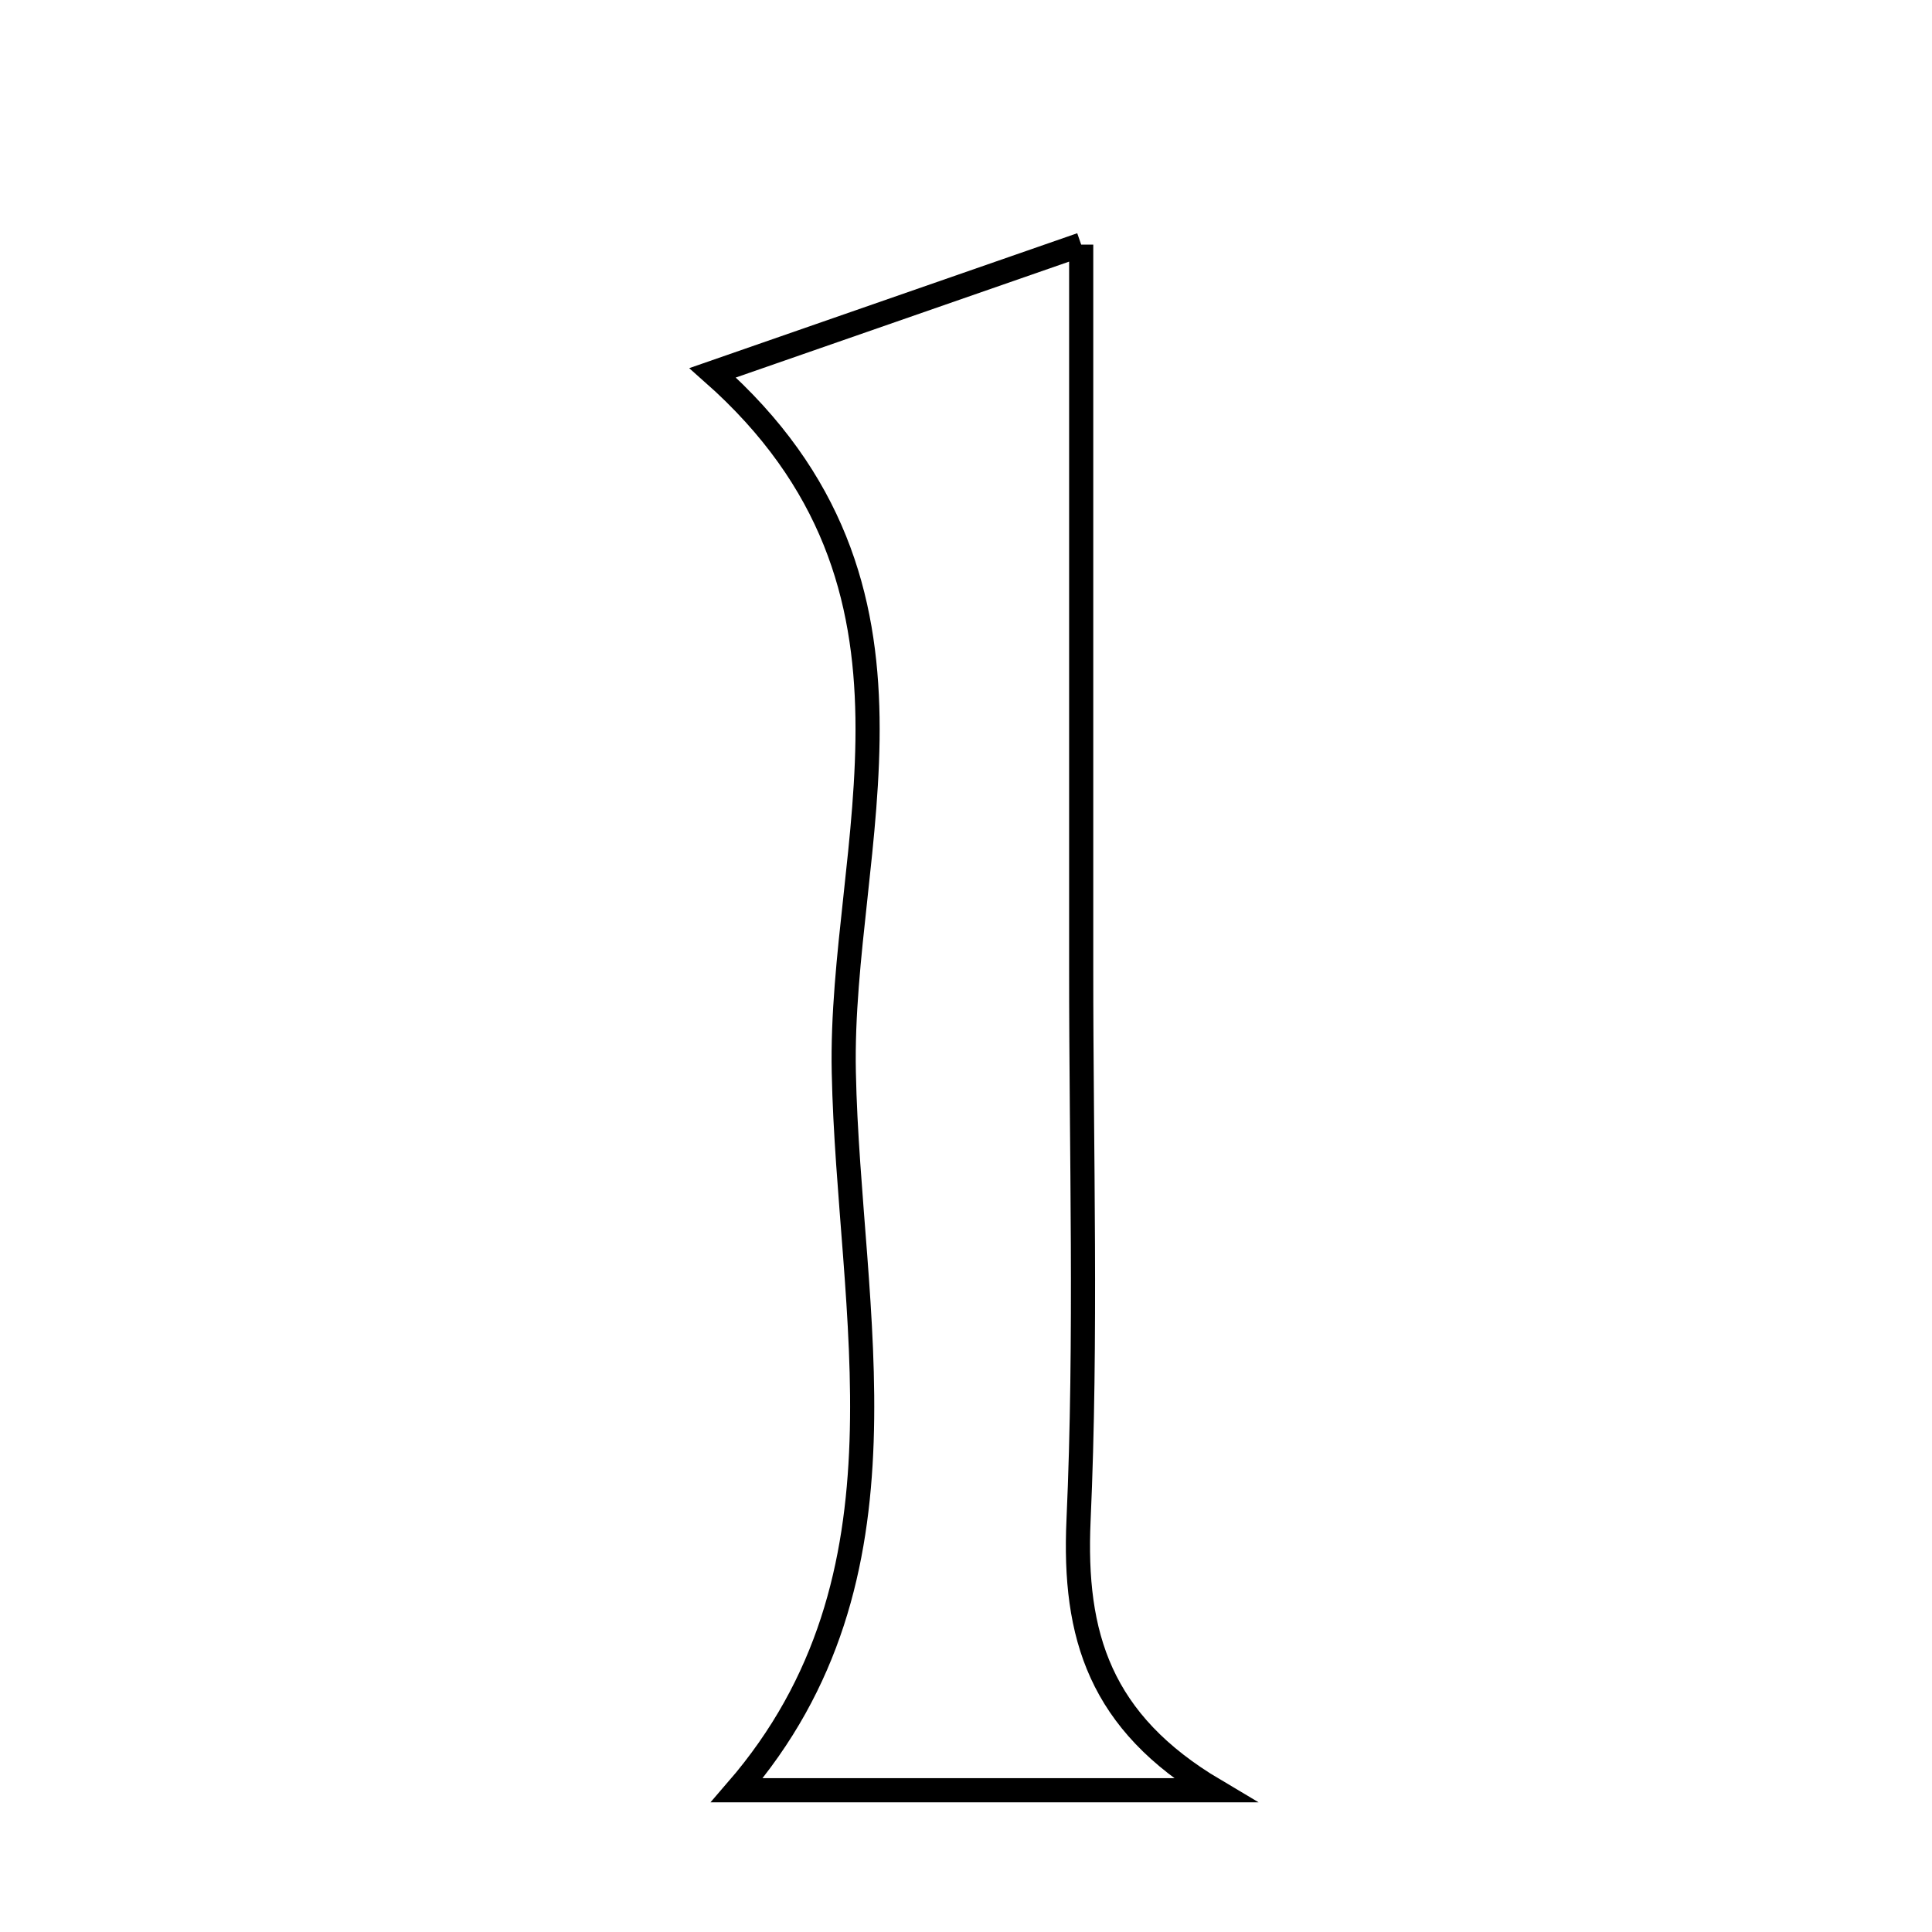 <svg xmlns="http://www.w3.org/2000/svg" viewBox="0.0 0.0 24.0 24.0" height="200px" width="200px"><path fill="none" stroke="black" stroke-width=".3" stroke-opacity="1.0"  filling="0" d="M13.431 3.039 C13.431 6.197 13.431 9.115 13.431 12.034 C13.43 14.318 13.5 16.606 13.398 18.886 C13.334 20.32 13.664 21.394 15.088 22.239 C13.121 22.239 11.154 22.239 9.154 22.239 C11.453 19.58 10.543 16.32 10.482 13.319 C10.423 10.495 11.869 7.297 8.853 4.631 C10.404 4.092 11.795 3.608 13.431 3.039"></path></svg>